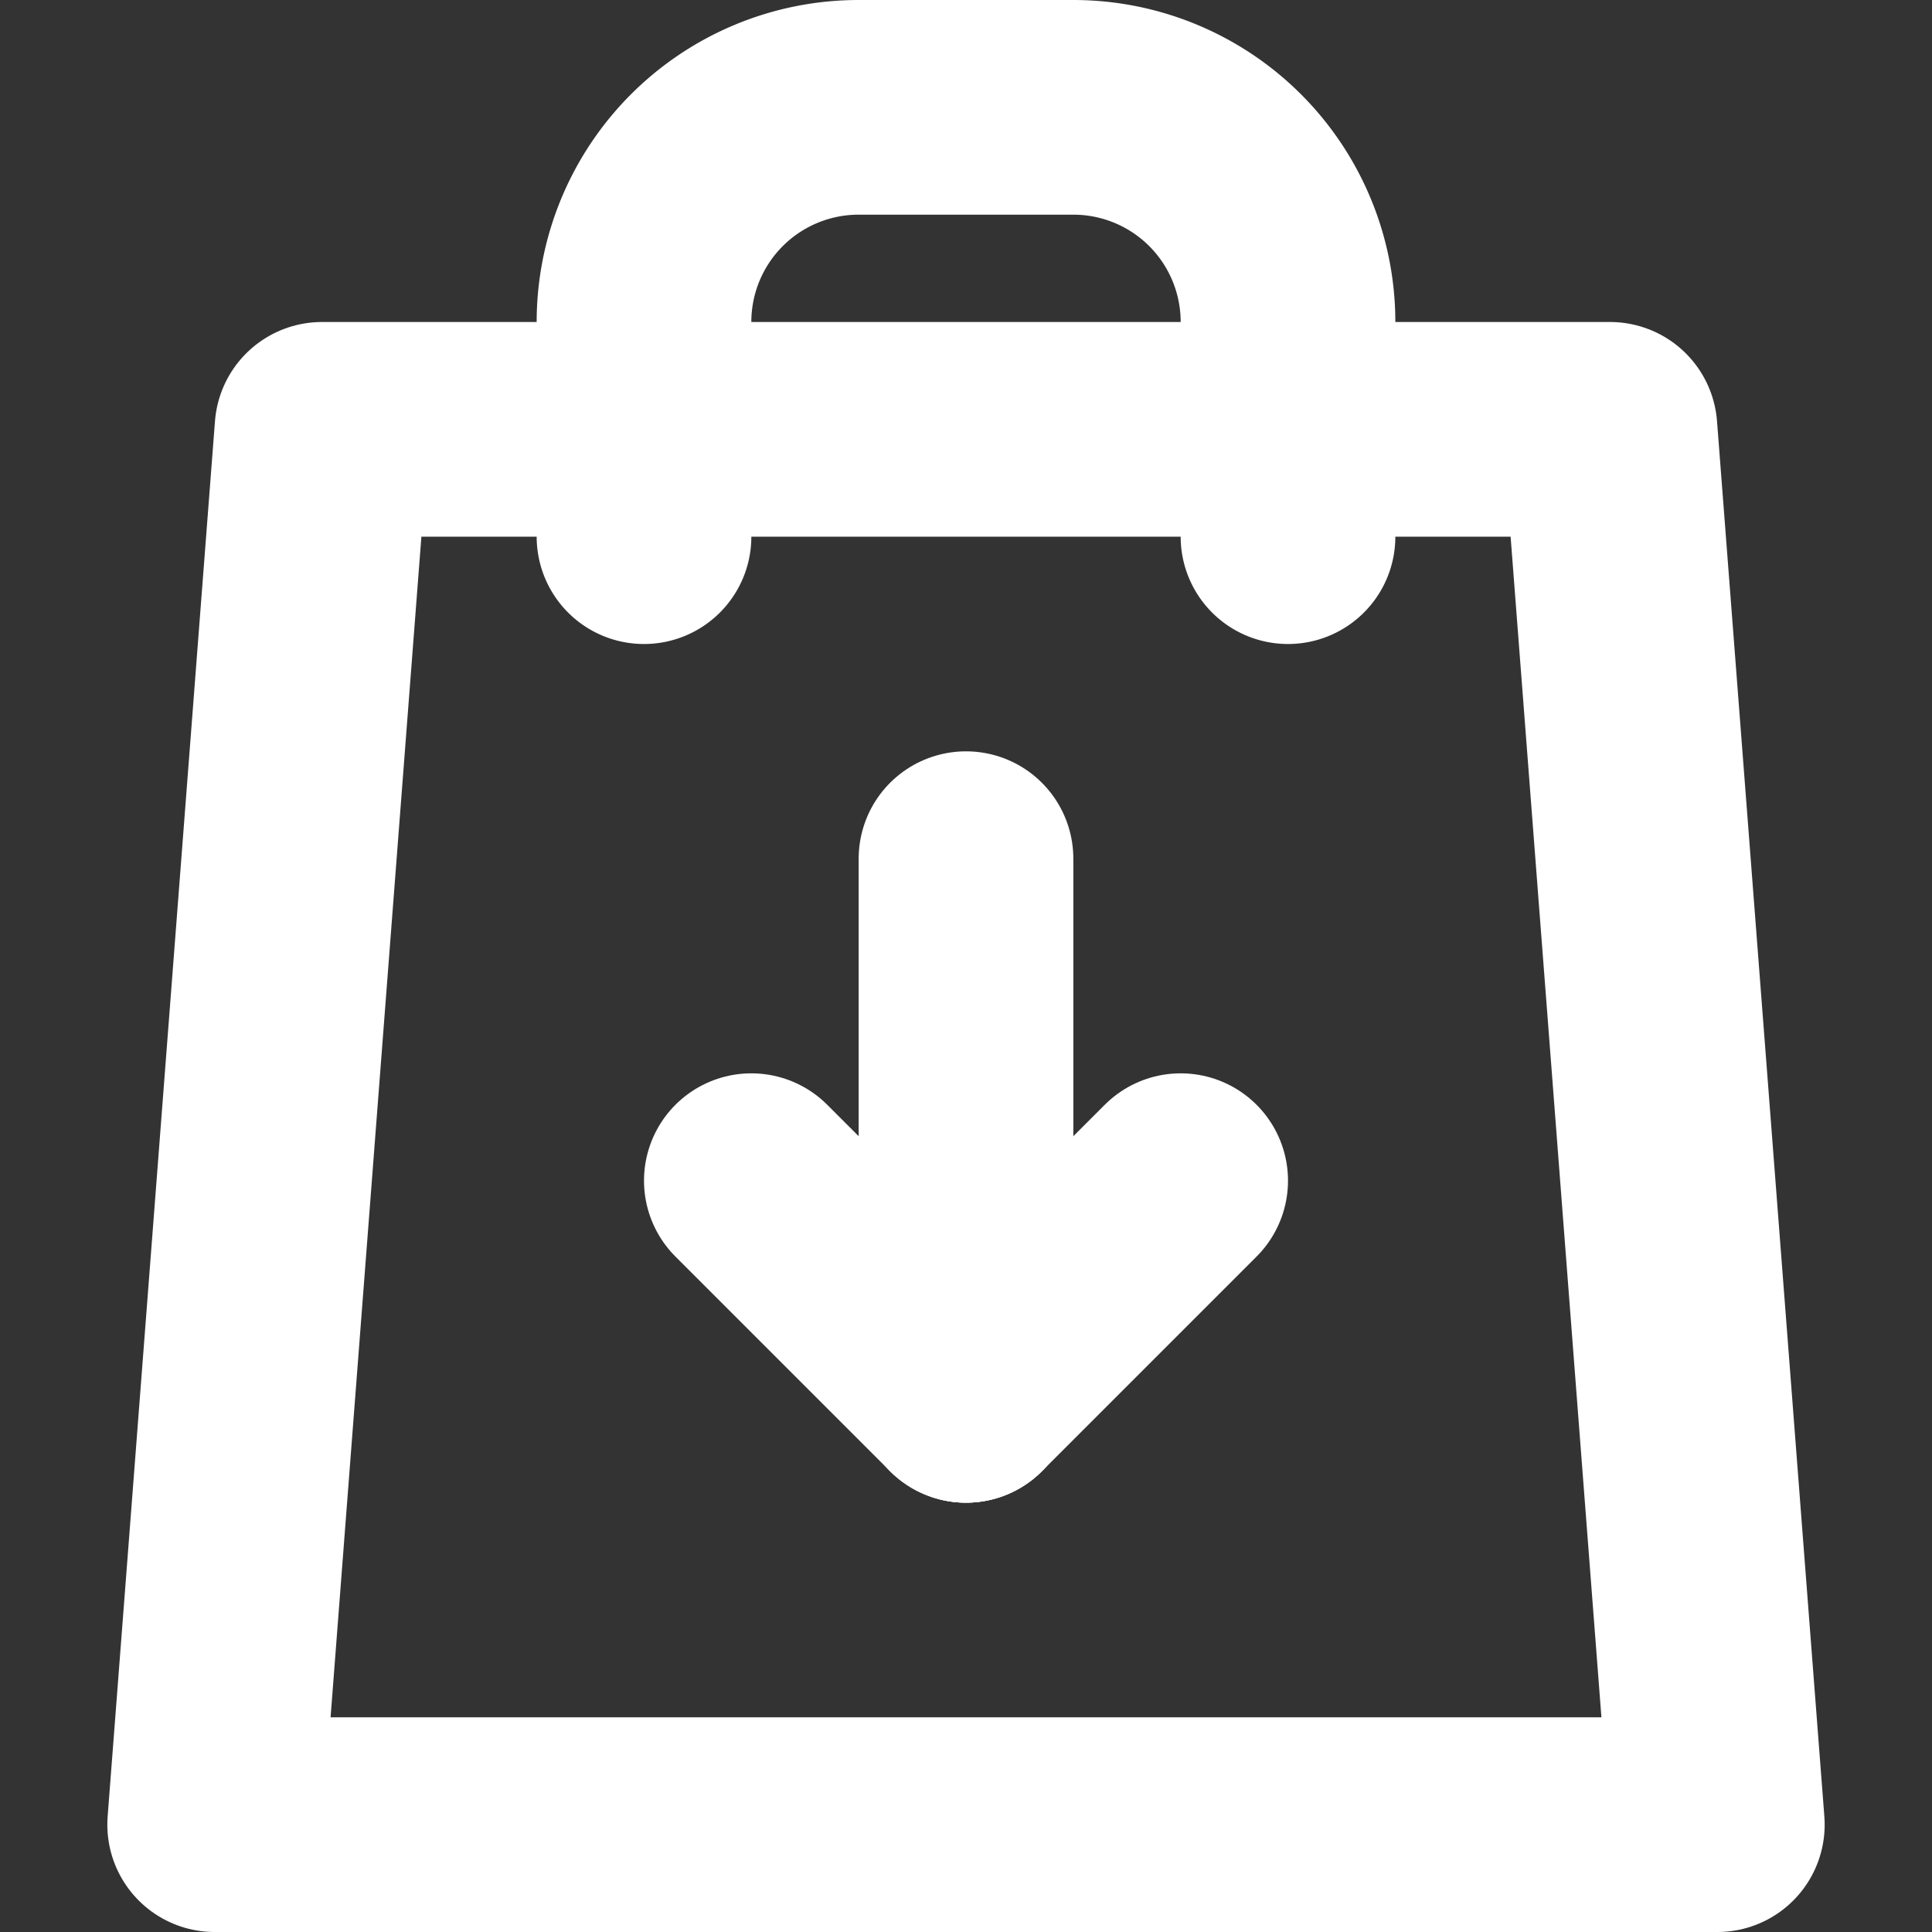 <svg id="Слой_1" data-name="Слой 1" xmlns="http://www.w3.org/2000/svg" viewBox="0 0 18 18"><rect x="0" y="0" width="18" height="18" fill="#333333" stroke="none"/><defs><style>.cls-1{fill:none;stroke:#fff;stroke-linecap:round;stroke-linejoin:round;stroke-width:2px;}</style></defs><title>toBasketW</title><polygon class="cls-1" points="16 17 2 17 3 4 15 4 16 17"/><path class="cls-1" d="M12,5V3a2,2,0,0,0-2-2H8A2,2,0,0,0,6,3V5"/><line class="cls-1" x1="9" y1="8" x2="9" y2="13"/><line class="cls-1" x1="9" y1="13" x2="7" y2="11"/><line class="cls-1" x1="9" y1="13" x2="11" y2="11"/></svg>